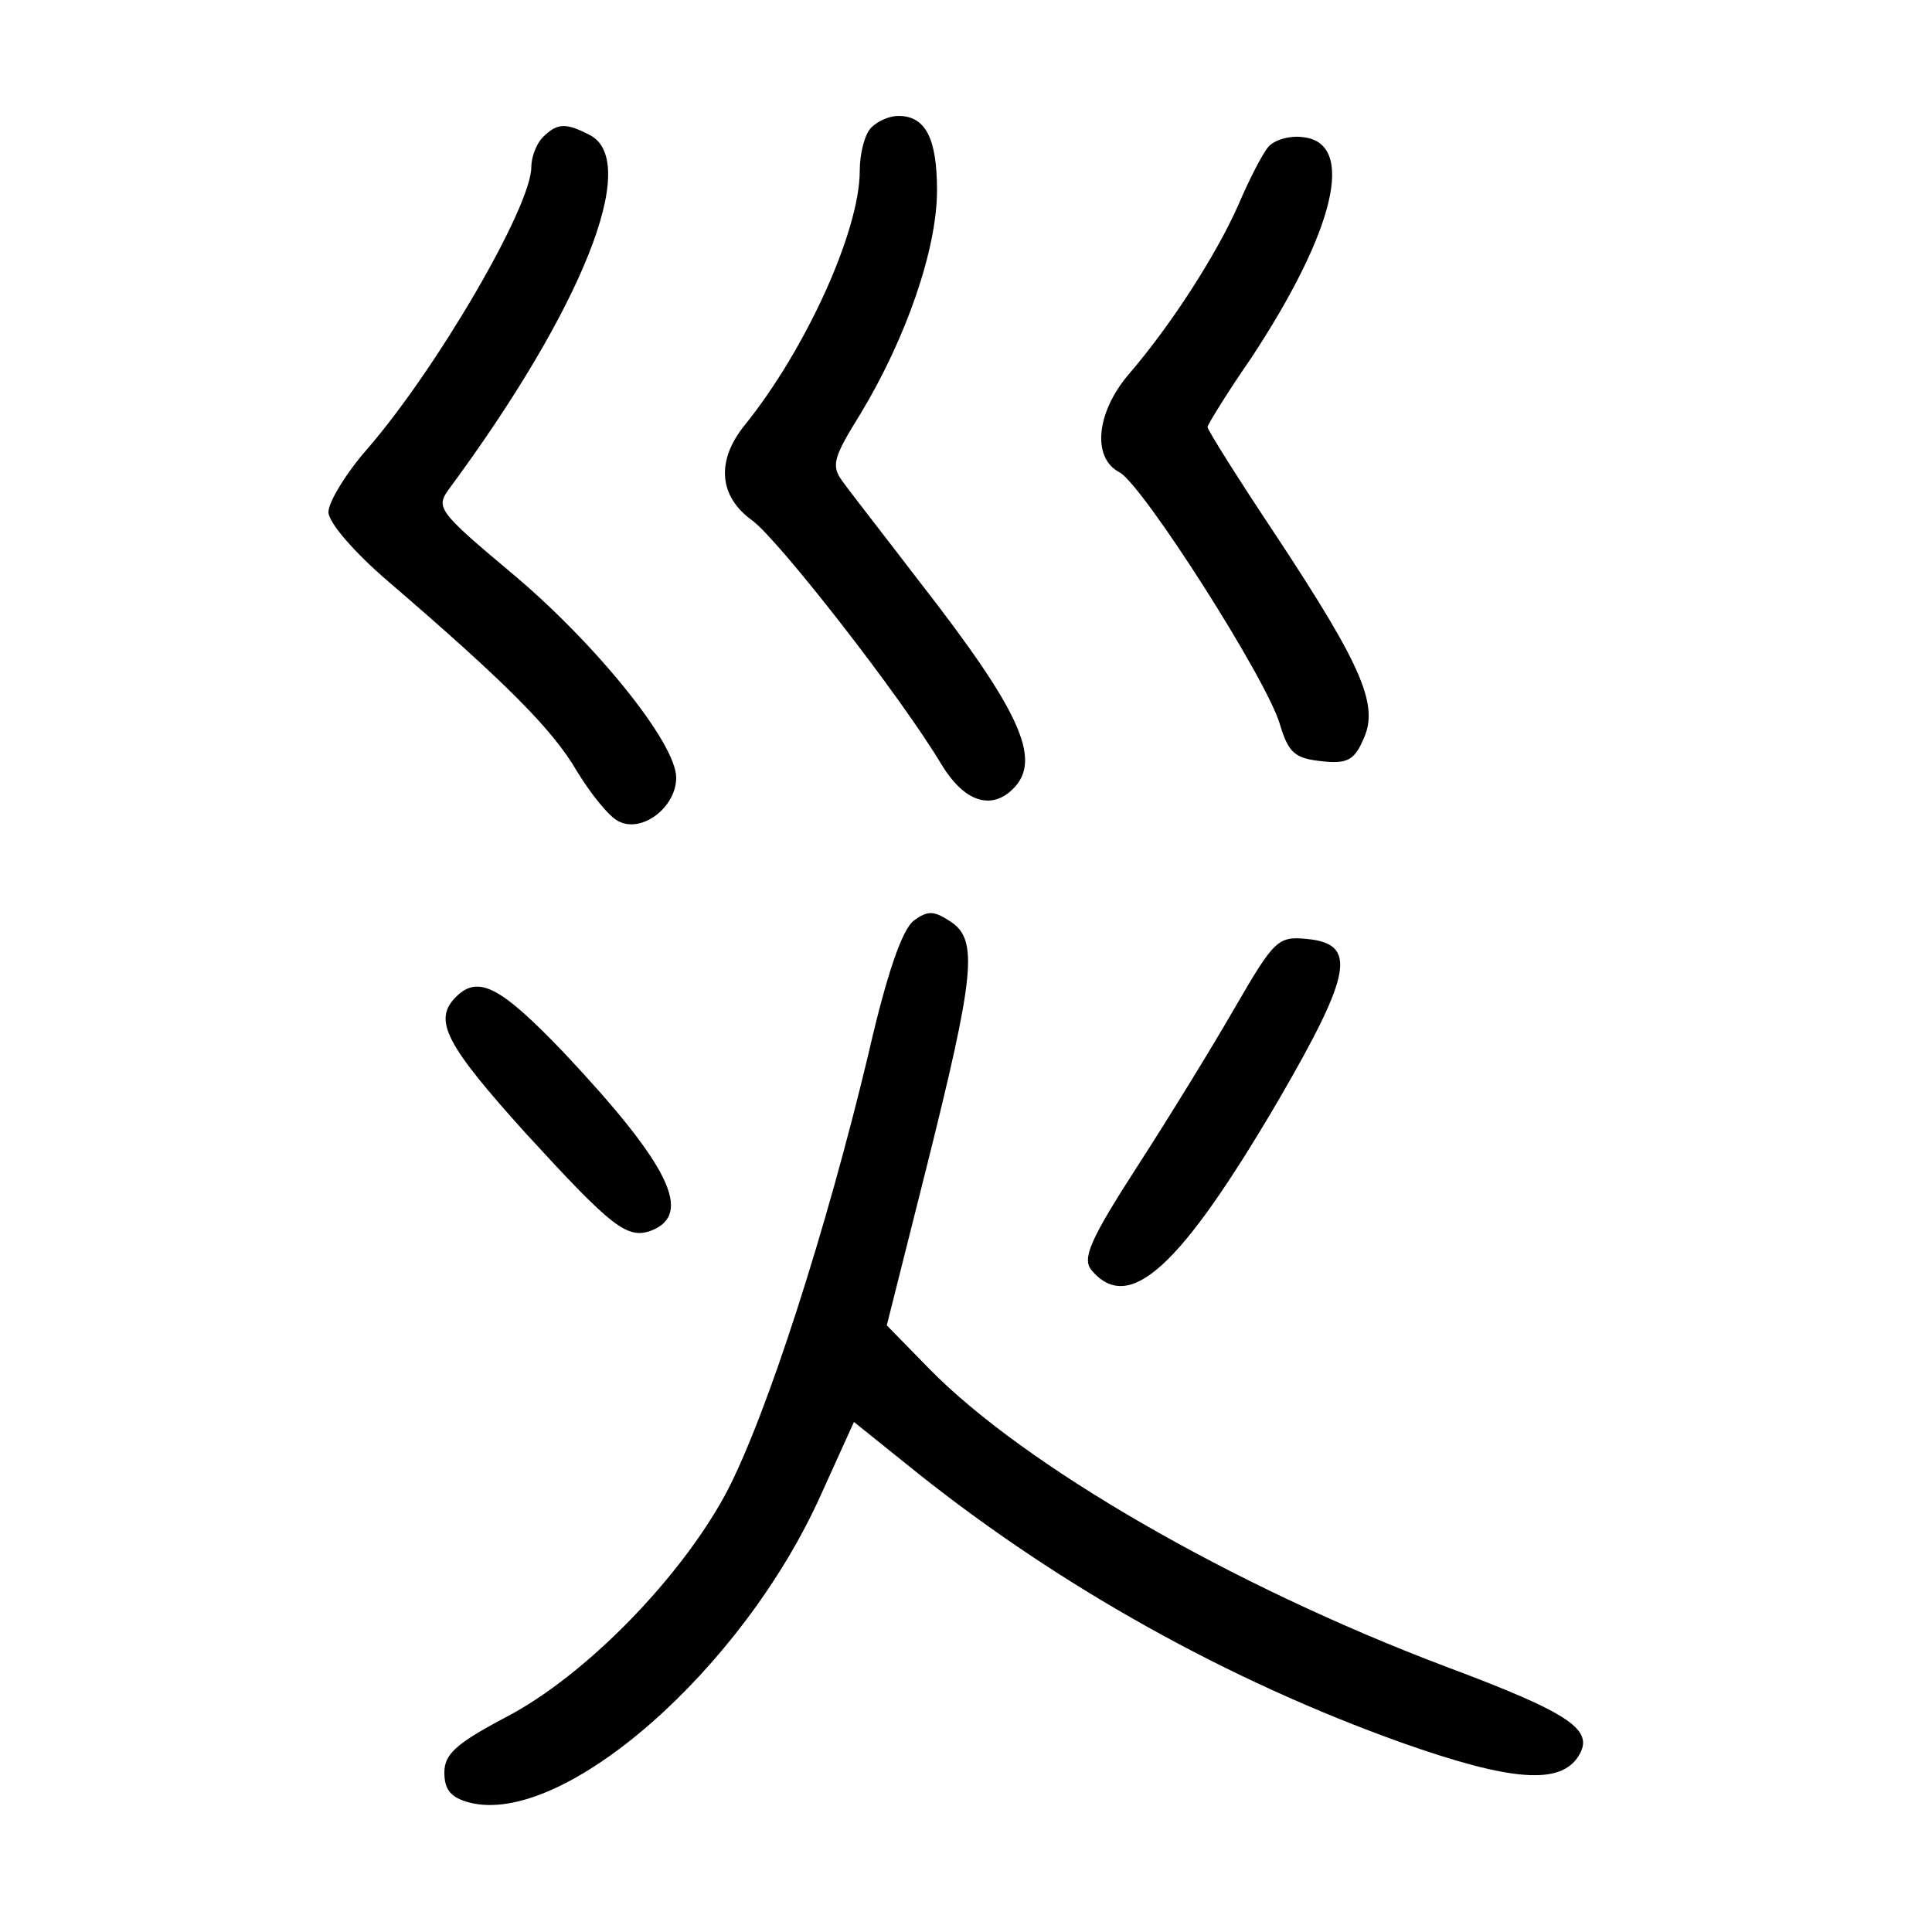 <?xml version="1.0"?>
<svg xmlns="http://www.w3.org/2000/svg" height="200pt" preserveAspectRatio="xMidYMid meet" viewBox="0 0 200 200" width="200pt">
  <g transform="matrix(.1 0 0 -.1 0 200)">
    <path d="m902 1868c-7-7-12-27-12-45 0-62-56-185-119-263-30-37-27-74 8-99 27-20 153-181 196-253 22-36 48-46 70-28 36 30 15 79-94 219-36 47-72 93-79 103-12 16-9 25 19 70 47 78 79 170 79 231 0 54-12 77-40 77-9 0-21-5-28-12z"/>
    <path d="m562 1858c-7-7-12-21-12-31 0-41-98-209-170-292-22-25-40-55-40-65 0-11 27-42 62-72 121-104 170-153 195-196 14-23 33-47 43-52 24-13 60 14 60 45 0 36-85 141-173 214-74 62-76 66-62 85 138 187 198 338 146 366-25 13-34 13-49-2z"/>
    <path d="m1313 1848c-6-7-20-34-31-60-23-52-70-125-114-176-33-39-38-86-9-101 24-13 153-215 166-261 9-30 16-35 43-38 26-3 34 1 43 22 17 35 0 75-89 210-40 60-72 111-72 114 0 2 20 35 45 71 87 132 109 223 54 229-14 2-30-3-36-10z"/>
    <path d="m946 1047c-12-9-28-55-47-138-43-180-105-374-147-454-47-88-146-190-229-233-51-27-63-38-63-57 0-18 7-26 26-31 97-25 283 138 364 319l34 75 66-53c148-118 322-215 501-279 113-40 164-44 183-14 17 27-7 44-138 93-222 84-436 208-534 308l-44 45 41 163c50 200 54 236 25 255-17 11-23 12-38 1z"/>
    <path d="m1279 958c-23-40-69-115-102-166-49-76-57-95-47-107 39-46 92 3 194 177 76 131 81 161 29 166-30 3-34-1-74-70z"/>
    <path d="m472 968c-24-24-11-49 73-142 88-96 104-109 129-100 44 17 19 68-90 184-66 69-89 81-112 58z"/>
  </g>
</svg>
